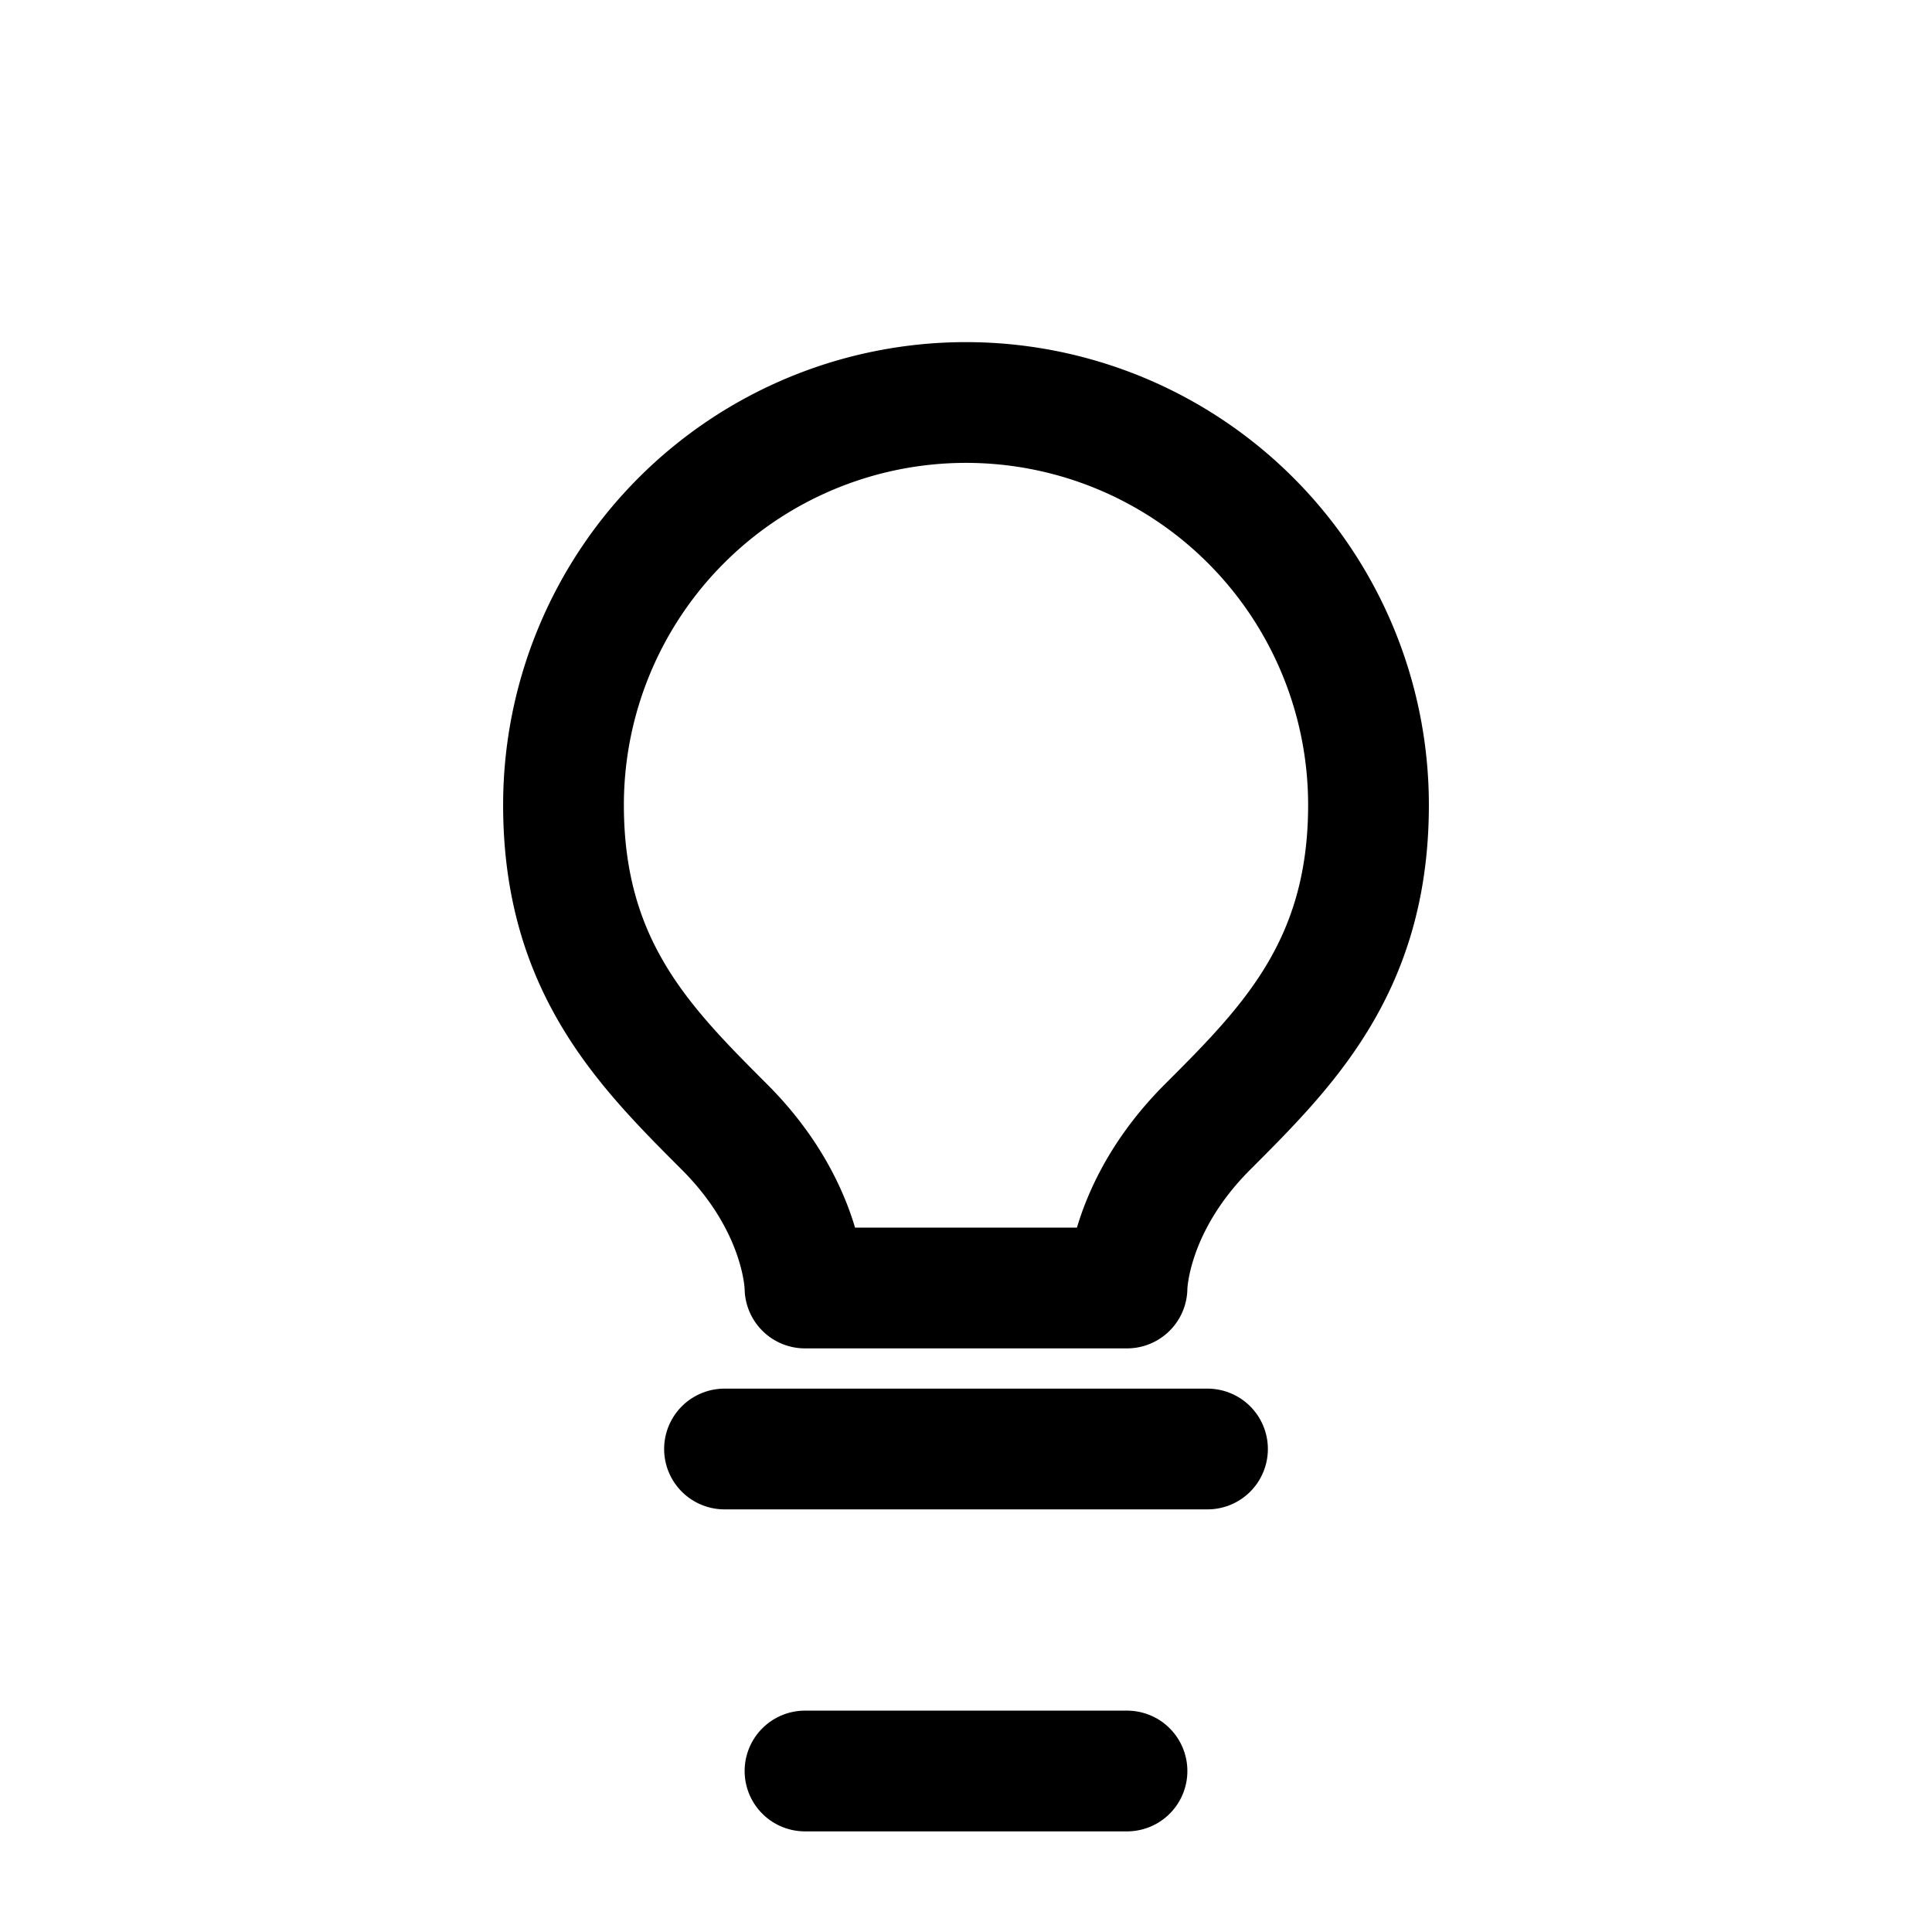 <svg xmlns="http://www.w3.org/2000/svg" viewBox="0 0 24 24" fill="none" stroke="currentColor" stroke-width="1.5" stroke-linecap="round" stroke-linejoin="round">
  <path d="M9 18h6"/>
  <path d="M10 22h4"/>
  <path d="M7 10a5 5 0 1 1 10 0c0 2-1 3-2 4s-1 2-1 2H10s0-1-1-2-2-2-2-4z"/>
</svg>
